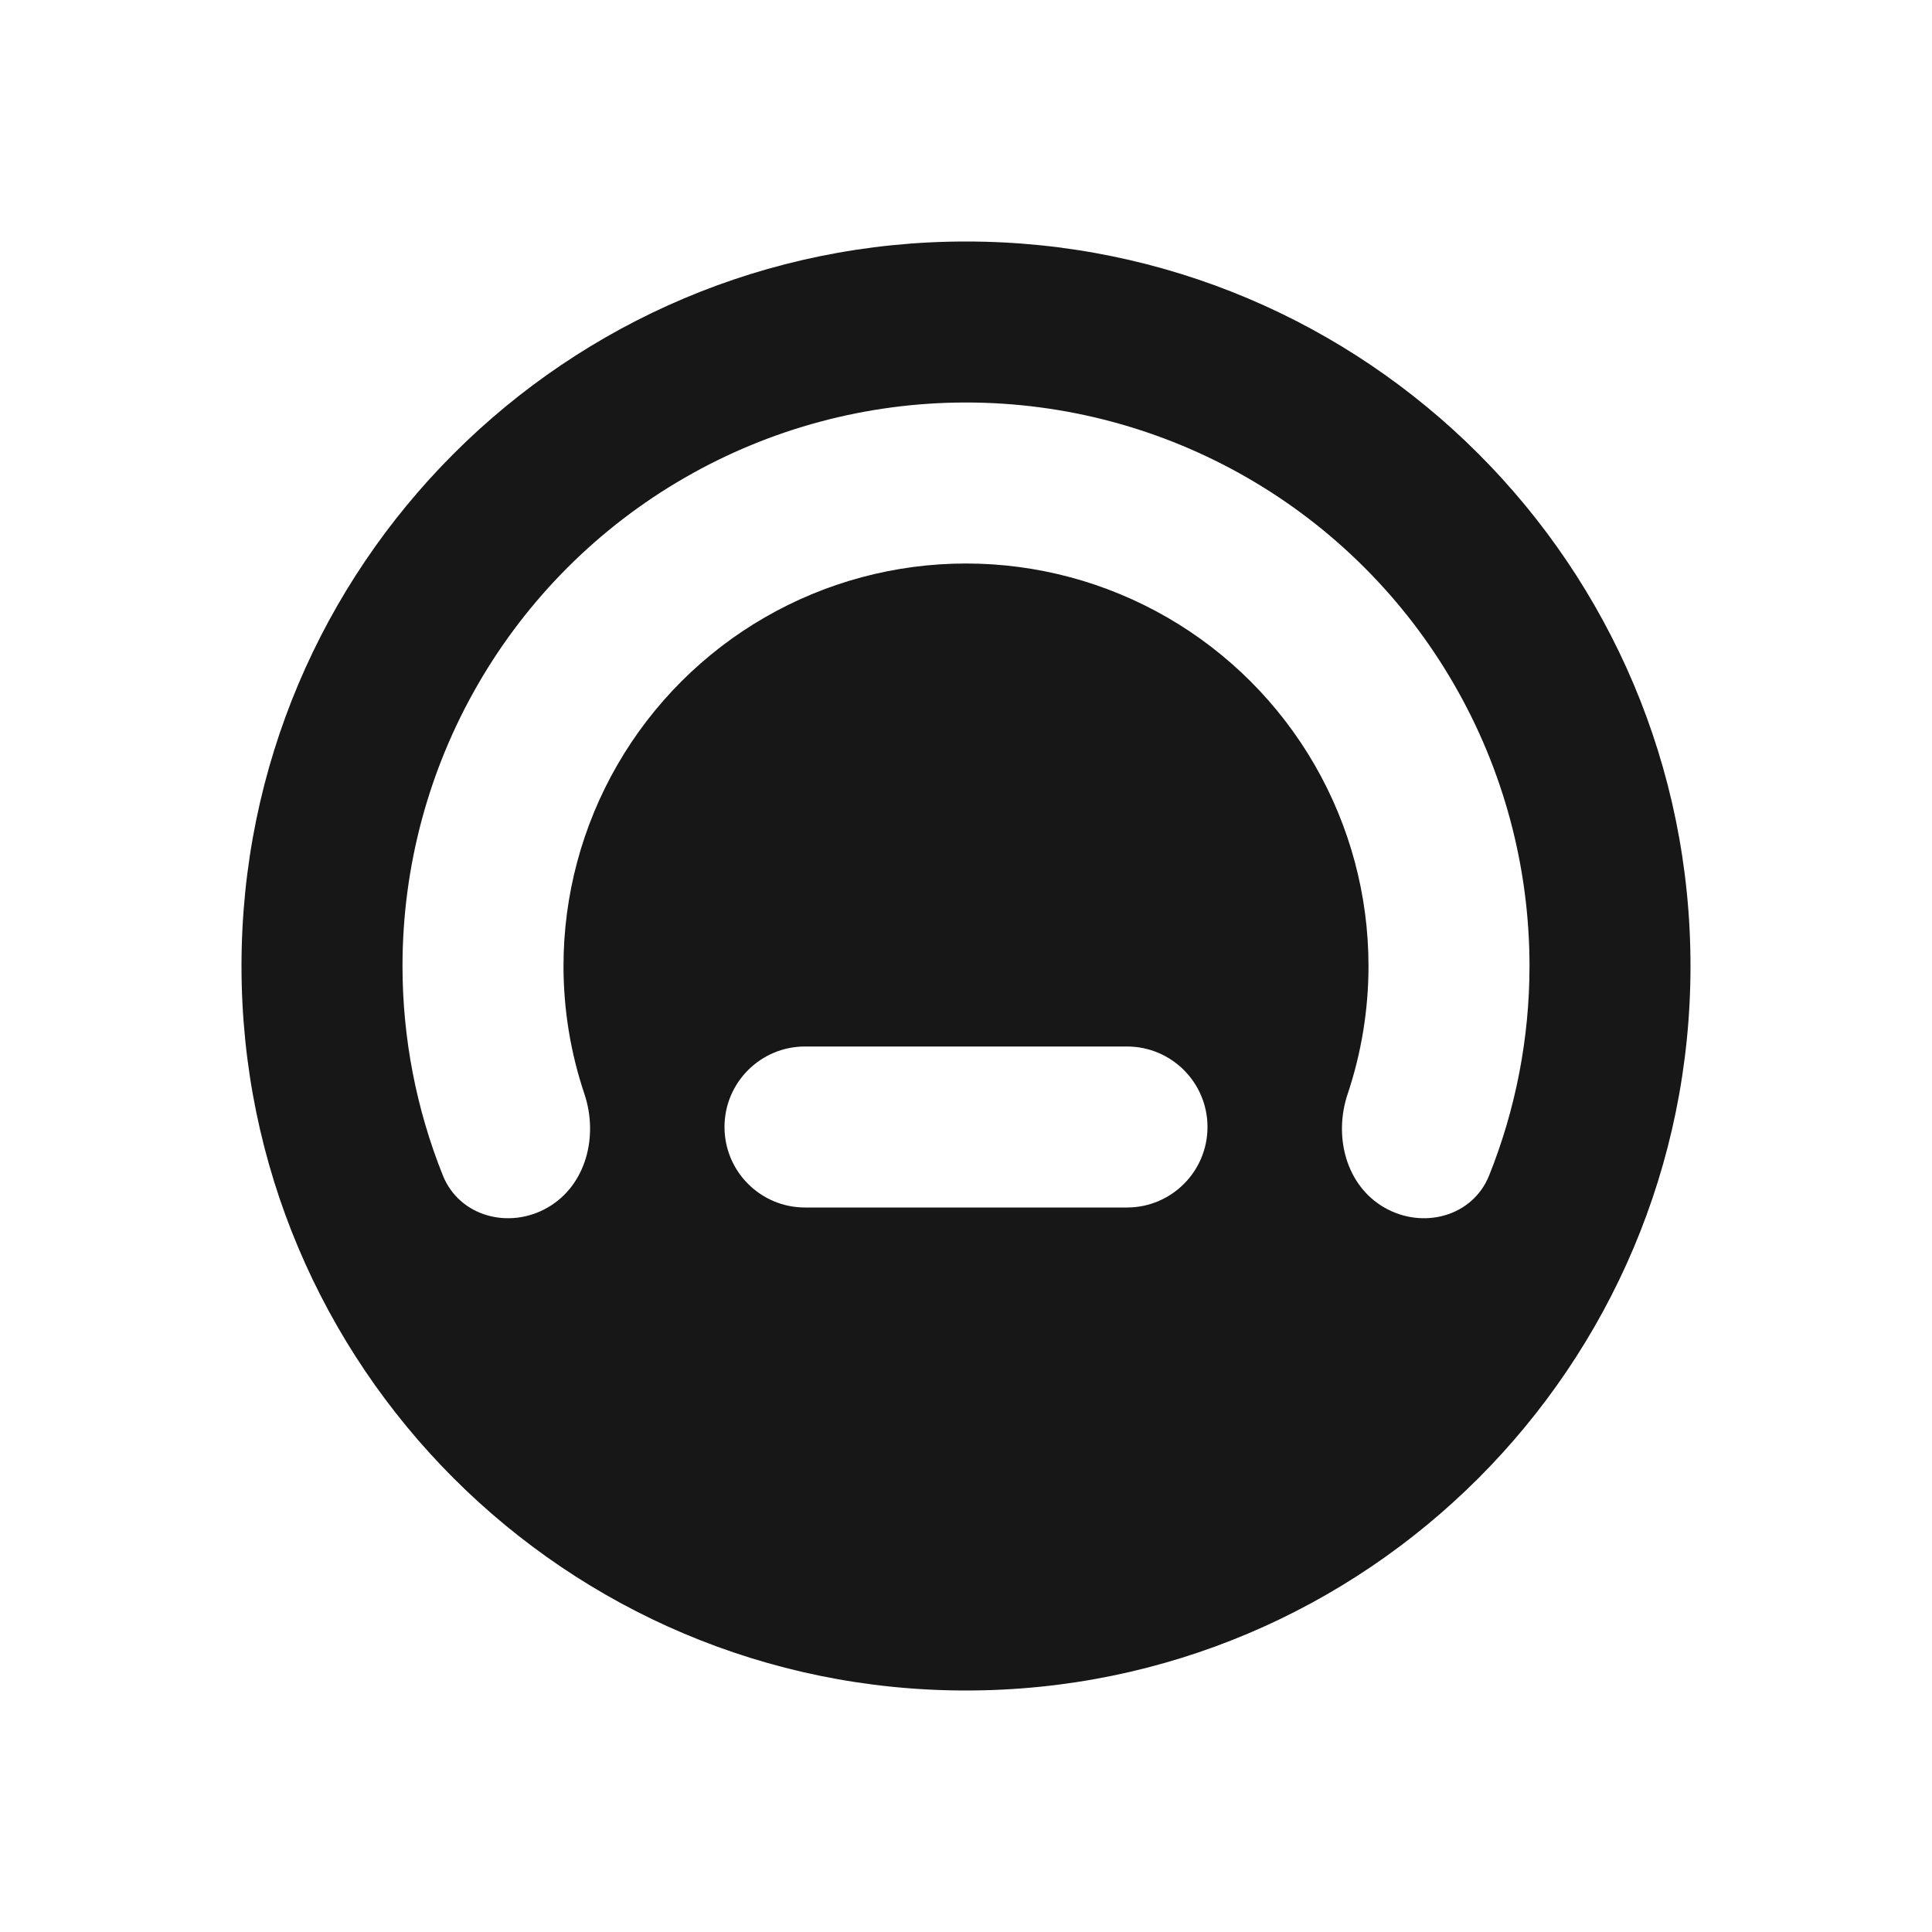<svg width="24" height="24" viewBox="0 0 24 24" fill="none" xmlns="http://www.w3.org/2000/svg">
<path fill-rule="evenodd" clip-rule="evenodd" d="M21 12C21 16.971 16.971 21 12 21C7.029 21 3 16.971 3 12C3 7.029 7.029 3 12 3C16.971 3 21 7.029 21 12ZM12 7C11.122 7 10.26 7.231 9.5 7.67C8.74 8.109 8.109 8.74 7.67 9.5C7.231 10.26 7 11.122 7 12C7 12.543 7.088 13.079 7.26 13.59C7.435 14.114 7.282 14.724 6.804 15C6.326 15.276 5.707 15.114 5.501 14.601C5.171 13.777 5 12.894 5 12C5 10.771 5.323 9.564 5.938 8.5C6.552 7.436 7.436 6.552 8.5 5.938C9.564 5.323 10.771 5 12 5C13.229 5 14.436 5.323 15.5 5.938C16.564 6.552 17.448 7.436 18.062 8.5C18.677 9.564 19 10.771 19 12C19 12.894 18.829 13.777 18.499 14.601C18.294 15.114 17.674 15.276 17.196 15C16.718 14.724 16.565 14.114 16.741 13.59C16.912 13.079 17 12.543 17 12C17 11.122 16.769 10.26 16.33 9.5C15.891 8.74 15.26 8.109 14.5 7.67C13.74 7.231 12.878 7 12 7ZM10 13C9.448 13 9 13.448 9 14C9 14.552 9.448 15 10 15H14C14.552 15 15 14.552 15 14C15 13.448 14.552 13 14 13H10Z" fill="#171717"/>
</svg>
